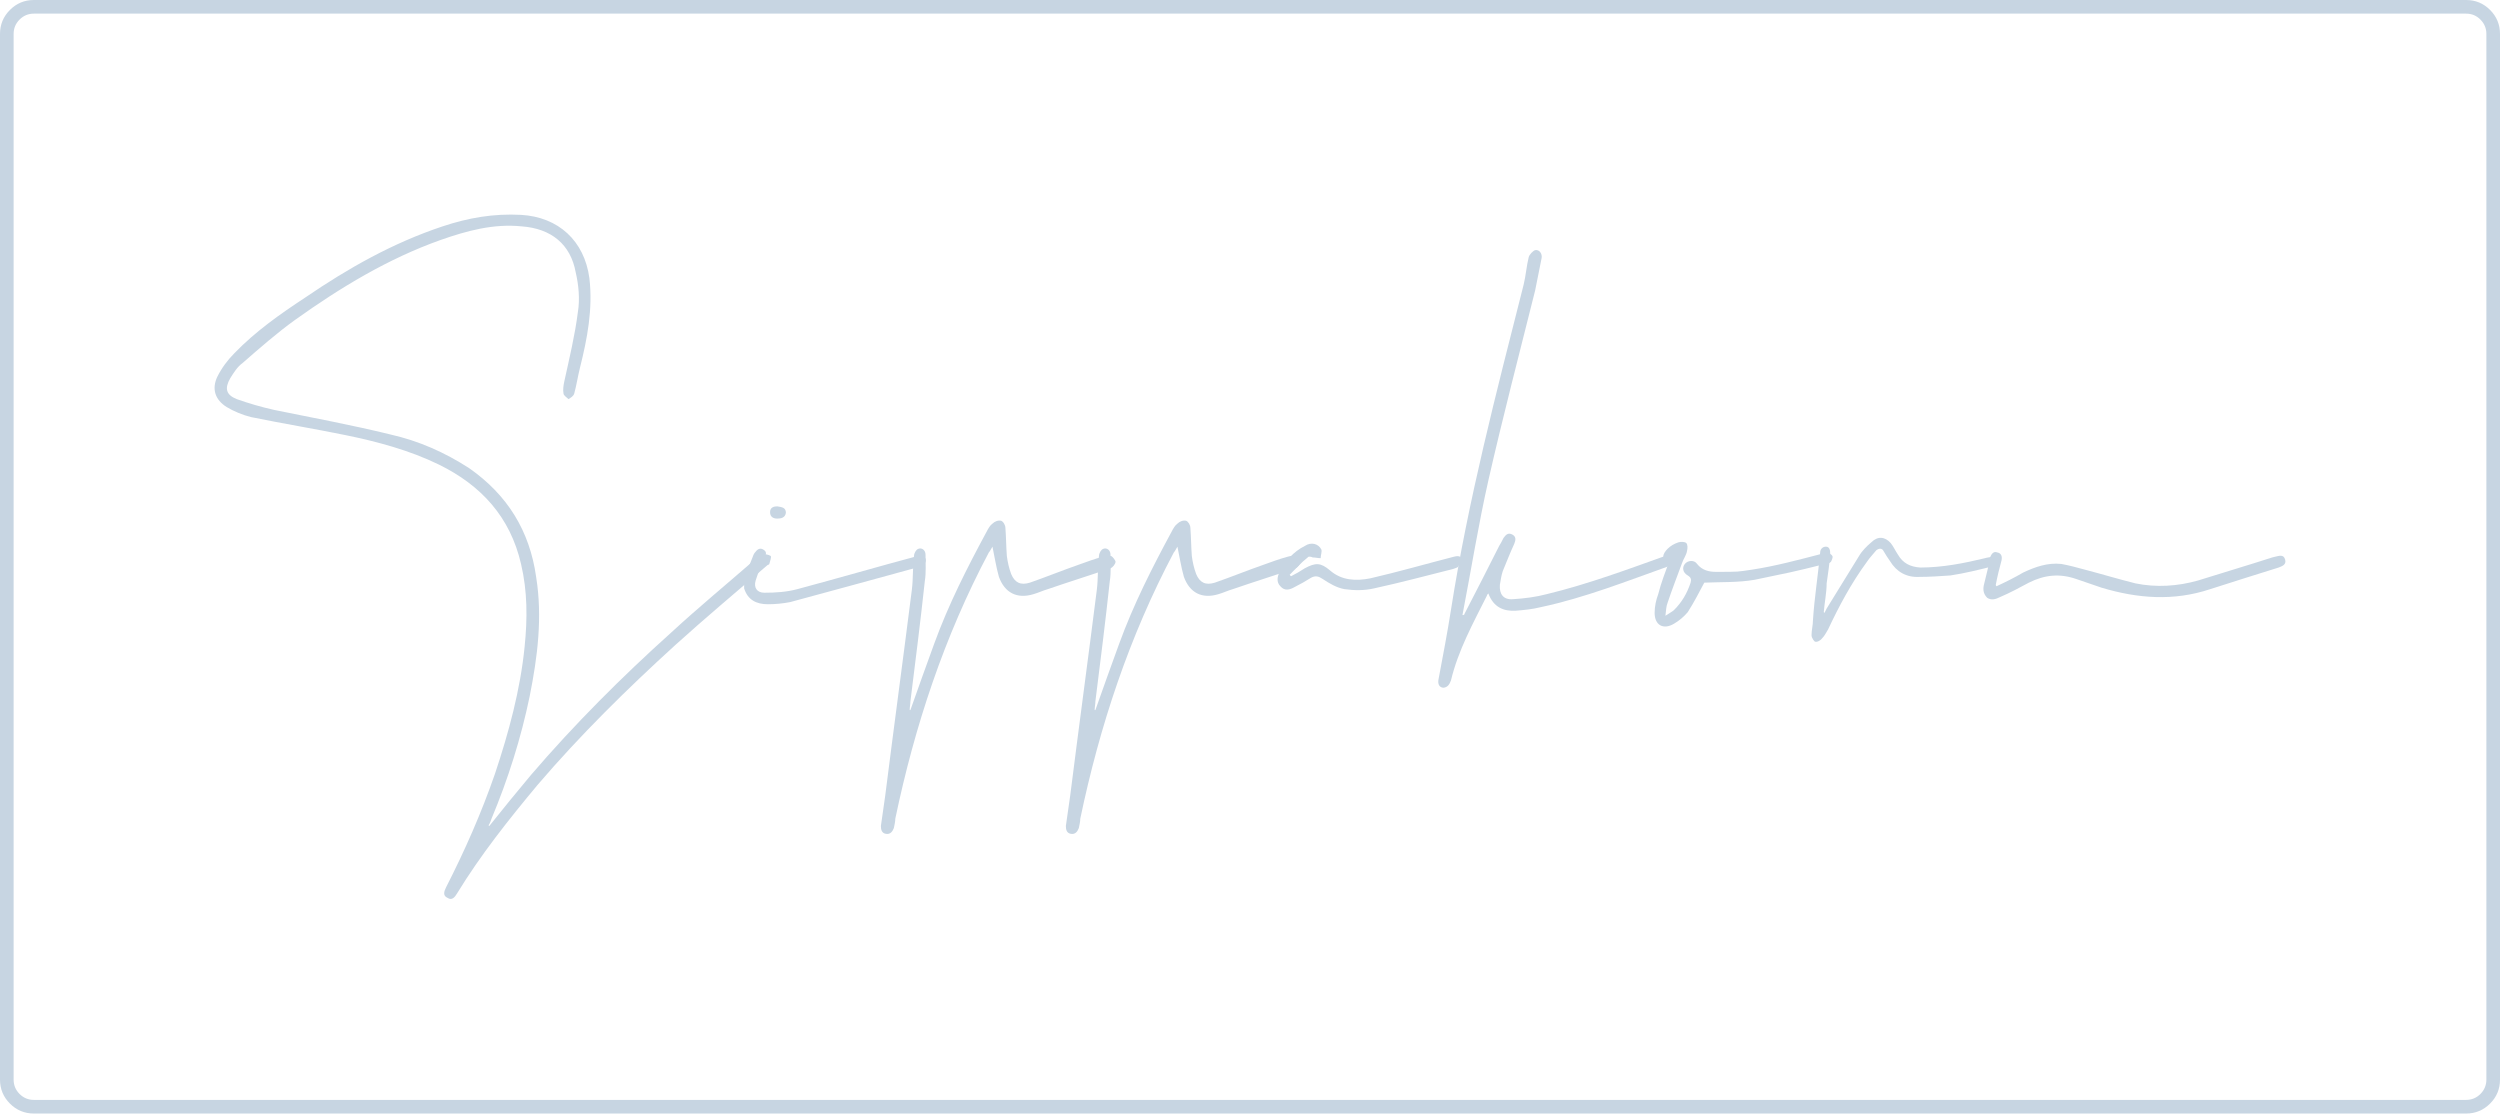 <svg width="420" height="188" viewBox="0 0 420 188" fill="none" xmlns="http://www.w3.org/2000/svg">
<path d="M82.211 138.756C82.211 138.756 82.09 138.756 82.09 138.635C82.332 138.272 82.453 137.909 82.574 137.546C85.355 130.896 87.532 124.004 88.983 116.99C90.313 110.34 91.159 103.689 90.071 96.918C88.983 89.179 85.234 83.133 78.826 78.659C74.714 75.999 70.361 74.064 65.525 72.976C59.116 71.404 52.586 70.195 46.057 68.865C43.88 68.381 41.825 67.777 39.769 67.051C37.955 66.326 37.713 65.237 38.681 63.545C39.285 62.577 39.89 61.61 40.736 61.005C43.638 58.466 46.54 55.927 49.563 53.75C57.181 48.309 65.162 43.472 73.989 40.328C78.463 38.756 82.937 37.547 87.653 38.031C92.61 38.394 95.875 41.054 96.721 45.77C97.205 47.825 97.447 50.244 97.084 52.42C96.6 56.29 95.633 60.28 94.787 64.149C94.666 64.754 94.545 65.479 94.666 66.084C94.666 66.447 95.27 66.809 95.512 67.051C95.875 66.809 96.359 66.568 96.48 66.084C96.842 64.754 97.084 63.182 97.447 61.731C98.656 56.894 99.623 51.937 99.019 46.737C98.172 40.449 93.819 36.459 87.532 36.096C82.937 35.854 78.705 36.58 74.352 38.031C66.008 40.812 58.511 45.044 51.256 50.002C47.024 52.783 42.913 55.685 39.406 59.312C38.197 60.522 37.23 61.852 36.504 63.303C35.537 65.358 36.142 67.172 38.076 68.381C39.285 69.107 40.736 69.712 42.187 70.074C47.508 71.162 52.707 72.009 58.028 73.097C63.348 74.185 68.789 75.636 73.747 78.055C80.881 81.561 85.718 86.882 87.532 94.742C88.62 99.336 88.62 103.931 88.136 108.647C87.411 115.902 85.476 123.036 83.178 129.929C80.881 136.579 78.1 142.867 74.956 149.034C74.593 149.759 74.352 150.485 75.198 150.847C75.924 151.331 76.407 150.727 76.77 150.122C80.76 143.592 85.476 137.667 90.313 131.863C97.447 123.52 105.307 115.781 113.408 108.405C118.487 103.81 123.686 99.457 128.886 94.983C129.006 94.862 129.248 94.862 129.248 94.742C129.369 94.258 129.611 93.653 129.49 93.411C129.127 93.169 128.523 93.049 128.16 93.169C127.676 93.169 127.314 93.532 126.951 93.895C122.235 98.006 117.398 101.997 112.803 106.229C104.46 113.726 96.48 121.706 89.225 130.17C86.806 133.072 84.509 135.854 82.211 138.756Z" fill="#C7D5E2"/>
<path d="M125.016 97.16C125.016 97.764 125.016 98.248 125.016 98.853C125.621 100.787 127.072 101.513 129.006 101.513C130.216 101.513 131.546 101.392 132.755 101.15C139.889 99.215 147.023 97.281 154.037 95.346C154.399 95.346 154.641 95.104 154.883 94.983C155.488 94.741 155.729 94.137 155.367 93.653C155.246 93.411 154.52 93.29 154.157 93.411C147.386 95.225 140.736 97.16 133.964 98.974C132.15 99.457 130.337 99.578 128.402 99.578C127.193 99.578 126.588 98.732 126.951 97.523C127.314 96.313 127.918 94.983 128.402 93.895C128.644 93.29 128.886 92.807 128.402 92.444C127.797 91.96 127.314 92.202 126.951 92.686C126.709 92.928 126.588 93.169 126.467 93.532C125.984 94.741 125.5 95.951 125.016 97.16ZM130.578 85.068C130.095 85.068 129.369 85.189 129.369 86.035C129.369 86.882 129.974 87.124 130.578 87.124C131.183 87.124 131.909 87.003 132.029 86.156C132.029 85.31 131.425 85.189 130.578 85.068Z" fill="#C7D5E2"/>
<path d="M152.948 119.288H152.827C152.827 118.804 152.948 118.32 152.948 117.837C153.795 111.065 154.641 104.415 155.367 97.644C155.608 96.192 155.488 94.621 155.488 93.169C155.488 92.444 154.883 91.96 154.278 92.202C153.916 92.323 153.553 92.928 153.553 93.411C153.311 95.225 153.432 97.16 153.19 99.094C151.739 110.582 150.167 122.19 148.716 133.677C148.474 135.37 148.232 137.063 147.991 138.756C147.991 139.36 148.112 139.965 148.837 140.086C149.563 140.207 149.925 139.723 150.167 139.118C150.288 138.514 150.409 138.03 150.409 137.546C153.674 121.948 158.631 106.954 166.128 92.807C166.37 92.565 166.491 92.202 166.733 91.84C167.096 93.532 167.338 95.225 167.821 96.918C168.789 99.578 170.844 100.666 173.625 99.82C174.472 99.578 175.197 99.215 176.044 98.974C179.55 97.764 183.057 96.676 186.563 95.467C186.926 95.346 187.41 94.742 187.41 94.379C187.41 94.137 186.926 93.532 186.684 93.411C186.201 93.29 185.717 93.411 185.233 93.532C183.903 93.895 182.573 94.379 181.243 94.862C178.462 95.83 175.802 96.918 173.021 97.885C171.449 98.369 170.481 97.885 169.877 96.434C169.514 95.467 169.272 94.379 169.151 93.411C169.03 91.84 169.03 90.267 168.909 88.696C168.909 88.212 168.547 87.607 168.184 87.486C167.7 87.365 167.096 87.607 166.733 87.97C166.37 88.212 166.007 88.817 165.766 89.3C162.501 95.346 159.357 101.513 156.939 108.163C155.608 111.791 154.278 115.539 152.948 119.288Z" fill="#C7D5E2"/>
<path d="M184.024 119.288H183.903C183.903 118.804 184.024 118.32 184.024 117.837C184.871 111.065 185.717 104.415 186.443 97.644C186.684 96.192 186.563 94.621 186.563 93.169C186.563 92.444 185.959 91.96 185.354 92.202C184.992 92.323 184.629 92.928 184.629 93.411C184.387 95.225 184.508 97.16 184.266 99.094C182.815 110.582 181.243 122.19 179.792 133.677C179.55 135.37 179.308 137.063 179.067 138.756C179.067 139.36 179.187 139.965 179.913 140.086C180.639 140.207 181.001 139.723 181.243 139.118C181.364 138.514 181.485 138.03 181.485 137.546C184.75 121.948 189.707 106.954 197.204 92.807C197.446 92.565 197.567 92.202 197.809 91.84C198.172 93.532 198.413 95.225 198.897 96.918C199.864 99.578 201.92 100.666 204.701 99.82C205.548 99.578 206.273 99.215 207.12 98.974C210.626 97.764 214.133 96.676 217.639 95.467C218.002 95.346 218.486 94.742 218.486 94.379C218.486 94.137 218.002 93.532 217.76 93.411C217.277 93.29 216.793 93.411 216.309 93.532C214.979 93.895 213.649 94.379 212.319 94.862C209.538 95.83 206.878 96.918 204.097 97.885C202.525 98.369 201.557 97.885 200.953 96.434C200.59 95.467 200.348 94.379 200.227 93.411C200.106 91.84 200.106 90.267 199.985 88.696C199.985 88.212 199.623 87.607 199.26 87.486C198.776 87.365 198.172 87.607 197.809 87.97C197.446 88.212 197.083 88.817 196.842 89.3C193.577 95.346 190.433 101.513 188.015 108.163C186.684 111.791 185.354 115.539 184.024 119.288Z" fill="#C7D5E2"/>
<path d="M216.914 96.797C216.793 96.797 216.793 96.676 216.672 96.555C217.639 95.588 218.607 94.5 219.695 93.653C219.816 93.411 220.3 93.532 220.541 93.653C221.025 93.653 221.388 93.774 221.872 93.774C221.872 93.29 222.113 92.686 221.992 92.323C221.509 91.356 220.3 90.993 219.211 91.719C217.277 92.686 215.947 94.258 214.979 96.072C214.616 96.797 214.375 97.764 215.1 98.49C215.826 99.336 216.672 99.094 217.519 98.611C218.486 98.127 219.332 97.644 220.3 97.039C221.025 96.676 221.509 96.797 222.234 97.281C223.323 98.006 224.532 98.732 225.862 98.974C227.555 99.216 229.248 99.216 230.819 98.853C235.293 97.885 239.767 96.676 244.12 95.588C244.483 95.467 244.846 95.346 244.967 95.225C245.209 94.742 245.571 94.258 245.571 93.895C245.33 93.29 244.725 93.411 244.241 93.532C239.526 94.742 234.931 96.072 230.215 97.16C227.797 97.644 225.378 97.523 223.443 95.83C221.872 94.5 221.025 94.5 219.211 95.467C218.486 95.951 217.639 96.434 216.914 96.797Z" fill="#C7D5E2"/>
<path d="M245.813 103.327H245.692C247.143 95.83 248.353 88.212 250.045 80.715C252.464 70.074 255.245 59.433 257.905 48.793C258.268 46.979 258.631 45.165 258.993 43.351C259.114 42.626 258.631 41.9 257.905 42.021C257.542 42.142 256.938 42.747 256.817 43.23C256.454 44.681 256.333 46.374 255.97 47.825C251.376 65.963 246.66 83.98 243.758 102.48C243.153 106.35 242.428 110.098 241.702 113.967C241.46 114.935 241.823 115.539 242.548 115.539C243.274 115.418 243.516 114.935 243.758 114.33C244.967 109.252 247.506 104.657 249.804 100.062C249.804 99.941 249.924 99.82 250.045 99.699C250.892 101.997 252.585 102.722 254.64 102.601C256.091 102.48 257.421 102.359 258.872 101.997C266.248 100.425 273.262 97.644 280.396 95.104C280.759 94.983 281.121 94.862 281.242 94.621C281.484 94.258 281.484 93.774 281.605 93.411C281.242 93.29 280.638 93.049 280.396 93.169C273.624 95.588 266.853 98.127 259.84 99.82C258.026 100.304 256.091 100.546 254.157 100.666C252.585 100.787 251.859 99.82 251.98 98.248C252.101 97.523 252.222 96.676 252.464 95.951C253.068 94.5 253.673 92.928 254.398 91.356C254.64 90.751 254.761 90.147 254.036 89.784C253.31 89.421 252.947 89.905 252.585 90.388C252.343 90.872 252.101 91.356 251.859 91.719C249.924 95.588 247.99 99.336 246.055 103.085C246.055 103.206 245.934 103.327 245.813 103.327Z" fill="#C7D5E2"/>
<path d="M286.321 97.885C289.102 97.764 292.004 97.885 294.785 97.402C300.589 96.192 300.831 96.192 306.635 94.741C306.998 94.741 307.361 94.621 307.602 94.379C307.723 94.137 307.965 93.653 307.844 93.411C307.723 93.169 307.361 92.928 306.998 92.928C306.756 92.807 306.393 92.928 306.03 93.049C302.282 94.016 298.292 95.104 294.301 95.709C291.762 96.072 292.367 96.072 288.255 96.072C287.167 96.072 285.958 95.83 285.112 94.742C284.628 94.016 283.54 94.137 283.056 94.742C282.572 95.346 282.693 96.192 283.54 96.676C284.144 97.039 284.144 97.402 284.023 97.885C283.419 99.699 282.572 101.15 281.242 102.48C281 102.722 280.517 102.964 279.791 103.448C279.912 102.48 279.912 101.876 280.154 101.271C280.88 99.094 281.726 96.918 282.572 94.621C282.814 93.895 283.298 93.29 283.419 92.565C283.54 92.081 283.54 91.477 283.298 91.235C283.056 90.993 282.331 90.993 281.968 91.114C281.242 91.356 280.638 91.719 280.154 92.202C279.791 92.565 279.428 93.049 279.428 93.532C279.428 93.774 280.033 94.016 280.396 94.379C279.791 96.072 279.066 97.885 278.582 99.82C278.219 100.787 277.977 101.876 277.977 102.964C277.977 105.019 279.428 105.866 281.242 104.778C282.089 104.294 282.935 103.568 283.54 102.843C284.628 101.15 285.474 99.457 286.321 97.885Z" fill="#C7D5E2"/>
<path d="M306.514 102.964C306.514 102.964 306.514 102.964 306.393 102.843C306.514 101.271 306.877 99.578 306.877 98.006C307.119 96.313 307.361 94.741 307.481 93.049C307.481 92.444 307.361 91.839 306.756 91.839C306.151 91.839 305.789 92.323 305.789 92.807C305.426 96.676 304.821 100.425 304.579 104.173C304.579 105.019 304.338 105.866 304.338 106.712C304.338 107.196 304.821 107.801 304.942 107.801C305.305 107.922 305.91 107.559 306.151 107.196C306.514 106.833 306.756 106.35 307.119 105.745C308.932 101.876 310.988 98.006 313.648 94.379C314.132 93.653 314.737 93.049 315.22 92.444C315.704 92.081 316.188 92.081 316.429 92.565C316.792 93.169 317.155 93.774 317.518 94.258C318.606 96.072 320.299 97.039 322.475 96.918C324.168 96.918 325.982 96.797 327.675 96.676C330.093 96.313 332.511 95.709 334.93 95.104C335.534 94.983 335.897 94.741 335.776 94.137C335.655 93.411 335.172 93.411 334.567 93.532C334.204 93.653 333.842 93.653 333.479 93.774C329.972 94.621 326.345 95.346 322.596 95.346C320.903 95.225 319.694 94.621 318.848 93.169C318.364 92.444 318.122 91.839 317.639 91.235C316.671 90.147 315.462 90.026 314.374 91.114C313.648 91.719 312.802 92.565 312.318 93.411C310.504 96.313 308.691 99.336 306.877 102.238C306.756 102.48 306.635 102.722 306.514 102.964Z" fill="#C7D5E2"/>
<path d="M335.414 98.49C335.414 98.49 335.293 98.369 335.293 98.248C335.534 96.918 335.897 95.467 336.26 94.137C336.381 93.532 336.26 92.928 335.534 92.807C334.93 92.565 334.567 93.049 334.325 93.653C334.083 95.104 333.721 96.555 333.358 98.006C333.116 98.853 333.116 99.699 333.842 100.425C334.567 100.908 335.293 100.666 336.018 100.304C337.711 99.578 339.283 98.732 340.855 97.885C343.515 96.555 346.054 96.313 348.835 97.281C350.286 97.764 351.617 98.248 353.068 98.732C359.113 100.546 365.159 101.029 371.326 98.974C375.075 97.764 378.944 96.555 382.813 95.346C383.418 95.104 384.143 94.862 383.902 94.016C383.66 93.049 382.813 93.411 382.209 93.532C382.088 93.532 381.846 93.653 381.725 93.653C377.614 94.983 373.503 96.192 369.271 97.523C365.885 98.49 362.257 98.732 358.751 98.006C355.849 97.281 353.068 96.434 350.286 95.709C348.956 95.346 347.626 94.983 346.296 94.742C343.999 94.5 341.943 95.225 339.887 96.192C338.436 97.039 336.985 97.764 335.414 98.49Z" fill="#C7D5E2"/>
<path fill-rule="evenodd" clip-rule="evenodd" d="M0 181.373C0 182.947 0.557 184.291 1.669 185.404C2.783 186.517 4.126 187.074 5.7 187.074H414.299C415.873 187.074 417.217 186.517 418.33 185.404C419.443 184.291 420 182.947 420 181.373V5.701C420 4.127 419.443 2.783 418.33 1.669C417.217 0.556 415.874 0 414.299 0H5.7C4.126 0 2.783 0.556 1.67 1.669C0.557 2.782 0 4.126 0 5.701V181.373ZM5.7 184.784C4.758 184.784 3.954 184.451 3.288 183.786C2.622 183.119 2.289 182.315 2.289 181.373V5.701C2.289 4.758 2.622 3.954 3.288 3.288C3.954 2.622 4.758 2.29 5.7 2.29H414.299C415.242 2.29 416.046 2.622 416.712 3.288C417.377 3.954 417.711 4.758 417.711 5.701V181.373C417.711 182.316 417.377 183.12 416.712 183.786C416.046 184.451 415.242 184.784 414.299 184.784H5.7Z" fill="#C7D5E2"/>
</svg>
